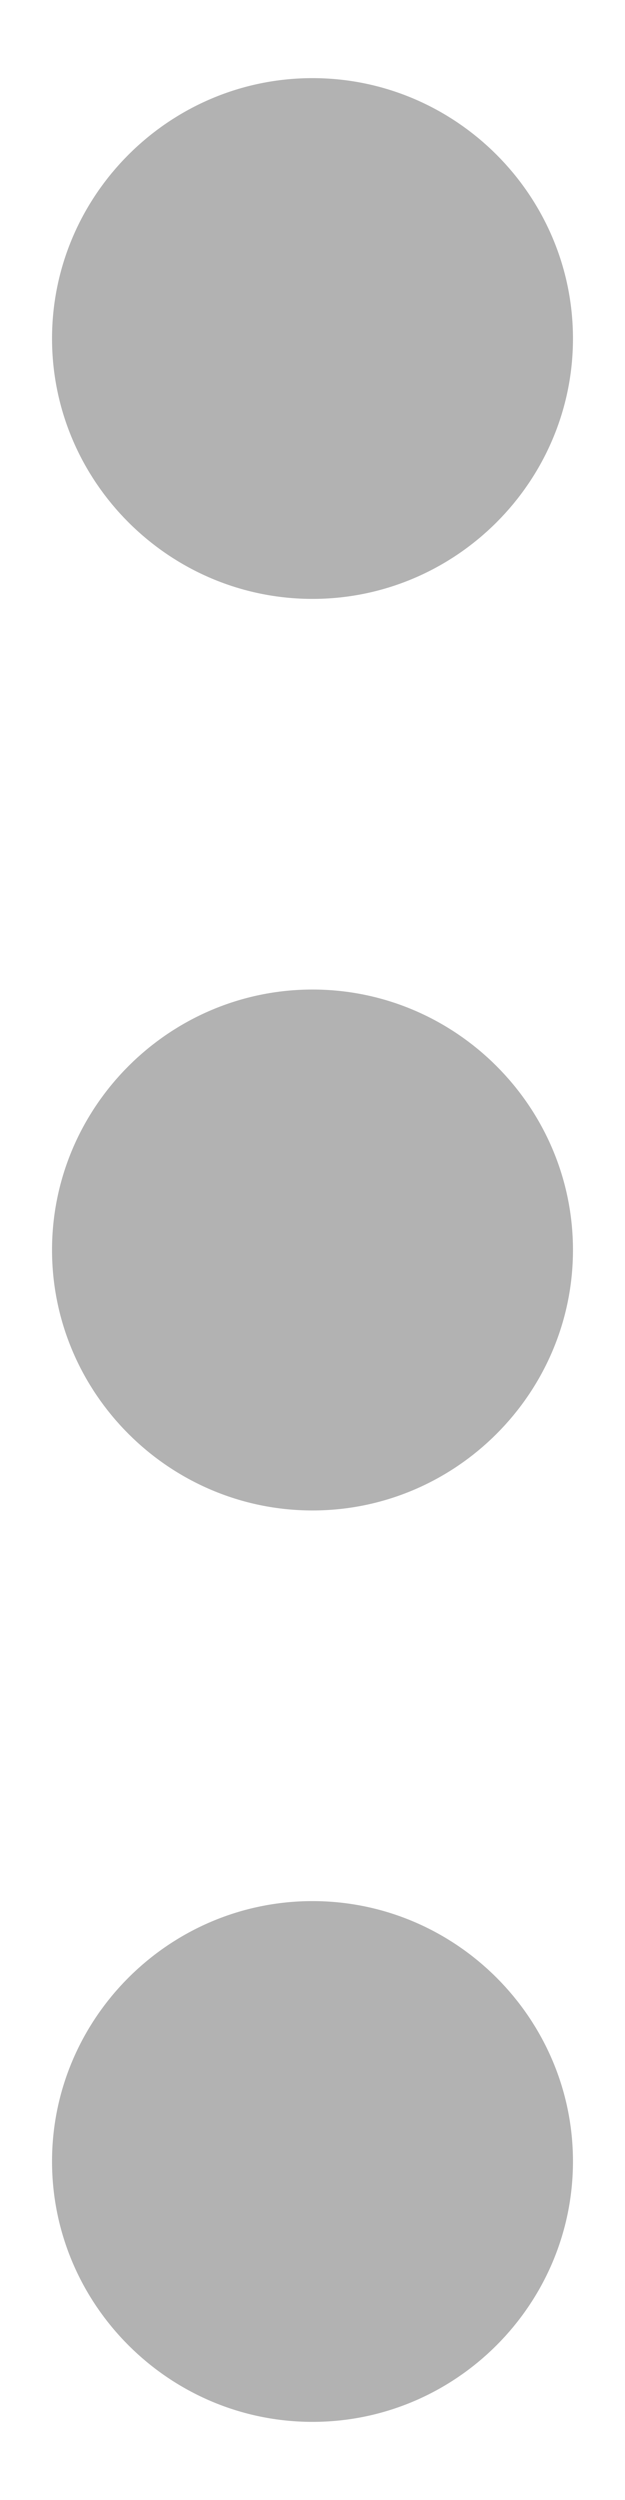 <svg width="4" height="16" viewBox="0 0 4 16" fill="none" xmlns="http://www.w3.org/2000/svg">
<path d="M2 0.5C1.083 0.5 0.333 1.25 0.333 2.167C0.333 3.083 1.083 3.833 2 3.833C2.917 3.833 3.667 3.083 3.667 2.167C3.667 1.25 2.917 0.5 2 0.5ZM2 12.167C1.083 12.167 0.333 12.917 0.333 13.833C0.333 14.75 1.083 15.5 2 15.5C2.917 15.5 3.667 14.75 3.667 13.833C3.667 12.917 2.917 12.167 2 12.167ZM2 6.333C1.083 6.333 0.333 7.083 0.333 8C0.333 8.917 1.083 9.667 2 9.667C2.917 9.667 3.667 8.917 3.667 8C3.667 7.083 2.917 6.333 2 6.333Z" fill="#B2B2B2"/>
</svg>
